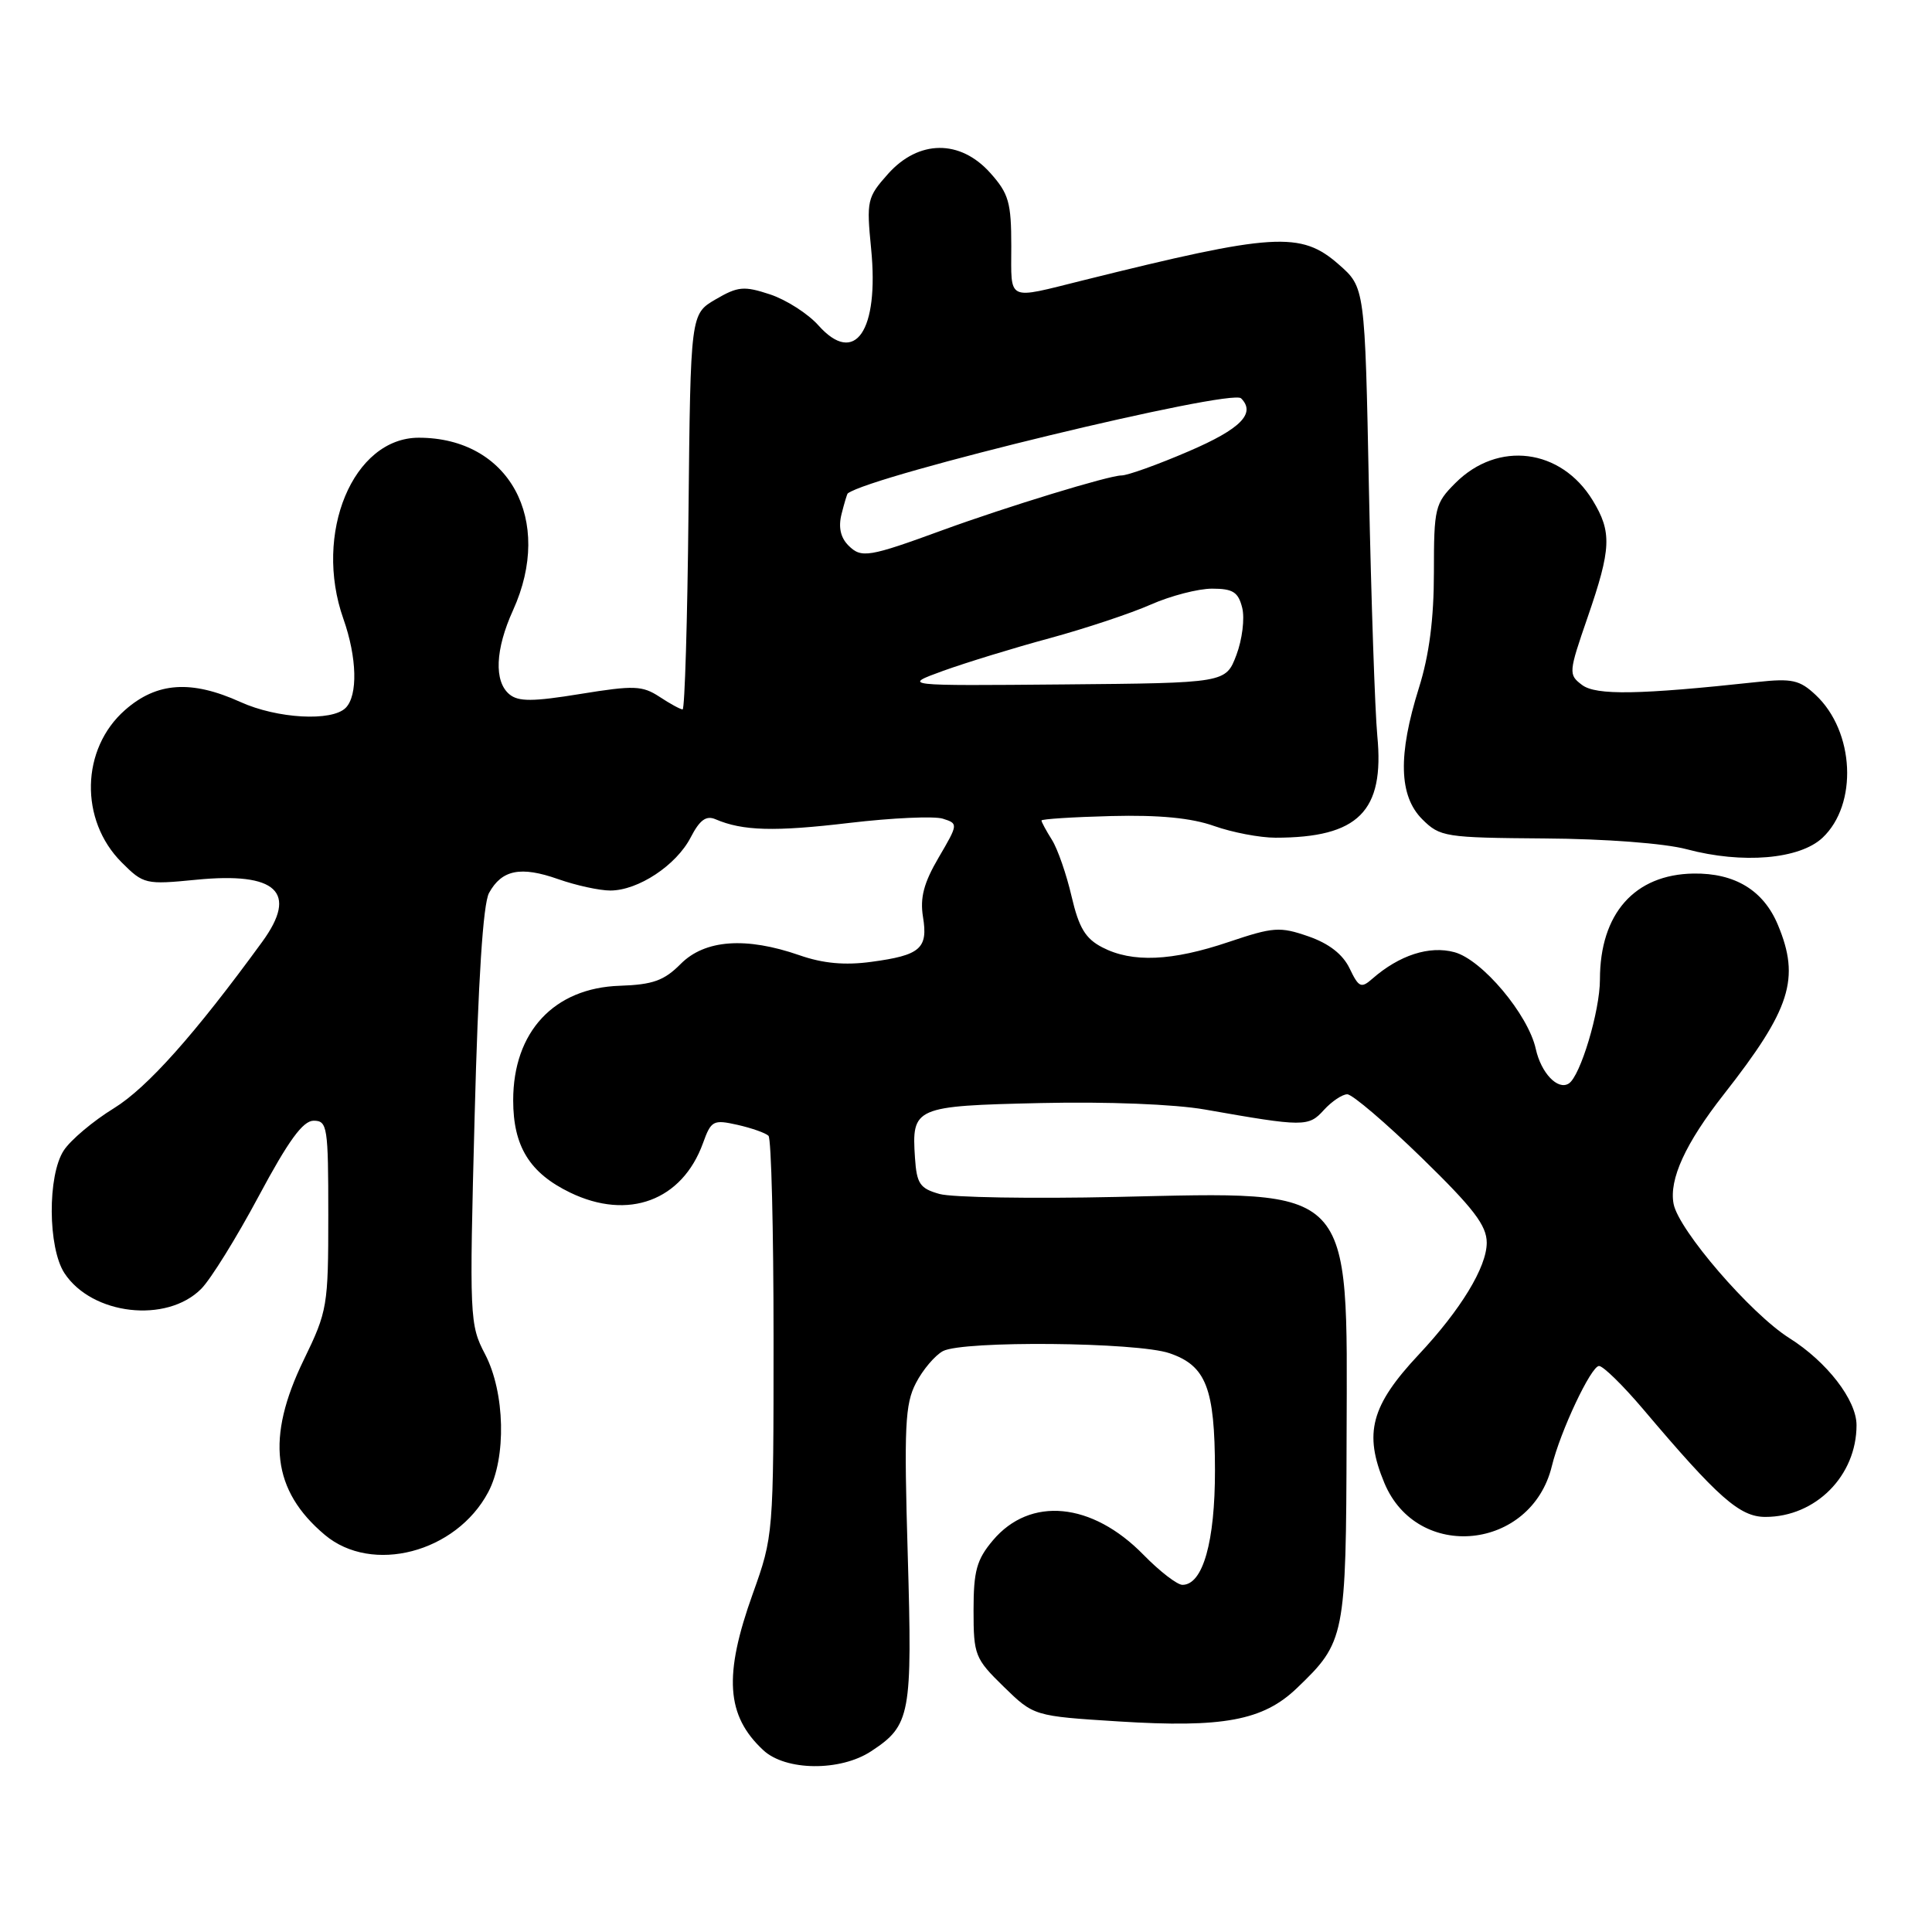 <?xml version="1.0" encoding="UTF-8" standalone="no"?>
<!DOCTYPE svg PUBLIC "-//W3C//DTD SVG 1.1//EN" "http://www.w3.org/Graphics/SVG/1.1/DTD/svg11.dtd" >
<svg xmlns="http://www.w3.org/2000/svg" xmlns:xlink="http://www.w3.org/1999/xlink" version="1.1" viewBox="0 0 256 256">
 <g >
 <path fill="currentColor"
d=" M 115.43 232.05 C 120.66 228.61 120.90 227.30 120.28 205.99 C 119.78 189.03 119.92 186.05 121.36 183.27 C 122.27 181.50 123.89 179.60 124.94 179.03 C 127.58 177.62 150.68 177.83 154.97 179.31 C 159.82 180.97 160.97 183.93 160.99 194.80 C 161.00 204.30 159.39 210.00 156.68 210.00 C 155.98 210.00 153.66 208.21 151.52 206.02 C 144.69 199.03 136.50 198.25 131.56 204.11 C 129.41 206.66 129.00 208.16 129.00 213.37 C 129.00 219.31 129.18 219.77 132.99 223.49 C 136.99 227.39 136.99 227.39 148.24 228.10 C 162.06 228.97 167.37 227.98 171.84 223.69 C 178.24 217.56 178.36 216.96 178.43 190.50 C 178.53 156.74 179.63 157.90 147.96 158.60 C 136.71 158.85 126.15 158.67 124.50 158.21 C 121.89 157.48 121.47 156.86 121.24 153.43 C 120.79 146.70 121.15 146.54 137.89 146.16 C 146.70 145.96 155.65 146.31 159.67 147.02 C 172.79 149.33 173.39 149.33 175.42 147.08 C 176.46 145.94 177.86 145.00 178.52 145.00 C 179.19 145.00 183.62 148.78 188.37 153.40 C 195.25 160.10 197.00 162.38 197.00 164.67 C 197.00 167.89 193.56 173.55 187.98 179.50 C 181.66 186.25 180.68 189.91 183.44 196.51 C 187.81 206.98 202.91 205.44 205.63 194.26 C 206.75 189.65 210.83 181.00 211.88 181.00 C 212.43 181.00 215.04 183.56 217.69 186.68 C 227.67 198.48 230.53 201.00 233.92 201.00 C 240.58 201.00 246.00 195.55 246.00 188.84 C 246.00 185.52 242.09 180.45 237.09 177.30 C 231.98 174.08 222.42 162.99 221.76 159.52 C 221.14 156.27 223.33 151.49 228.42 145.00 C 237.28 133.70 238.56 129.68 235.58 122.55 C 233.67 117.97 229.88 115.67 224.40 115.75 C 216.59 115.87 212.00 121.06 212.00 129.79 C 212.00 133.97 209.40 142.63 207.86 143.58 C 206.40 144.49 204.20 142.17 203.50 138.99 C 202.49 134.42 196.39 127.16 192.72 126.17 C 189.40 125.27 185.42 126.56 181.84 129.69 C 180.36 130.99 180.04 130.85 178.83 128.32 C 177.93 126.45 176.10 125.02 173.36 124.07 C 169.58 122.76 168.72 122.83 162.80 124.82 C 155.28 127.36 150.03 127.59 146.06 125.53 C 143.82 124.37 142.96 122.94 141.99 118.78 C 141.32 115.88 140.15 112.50 139.39 111.29 C 138.62 110.07 138.00 108.91 138.00 108.72 C 138.00 108.53 142.16 108.26 147.25 108.13 C 153.60 107.97 157.87 108.38 160.88 109.45 C 163.28 110.30 166.94 111.00 169.00 111.00 C 179.99 111.00 183.47 107.52 182.50 97.50 C 182.19 94.20 181.69 79.48 181.39 64.79 C 180.86 38.08 180.86 38.08 177.39 35.04 C 172.37 30.63 168.82 30.85 143.50 37.15 C 133.27 39.69 134.00 40.04 134.00 32.63 C 134.00 26.83 133.67 25.66 131.22 22.92 C 127.23 18.45 121.73 18.50 117.67 23.04 C 114.90 26.15 114.80 26.58 115.43 32.97 C 116.50 43.86 113.29 48.55 108.45 43.12 C 107.07 41.57 104.18 39.72 102.04 39.01 C 98.58 37.87 97.78 37.94 94.82 39.67 C 91.50 41.61 91.50 41.61 91.23 67.81 C 91.09 82.21 90.73 94.00 90.45 94.00 C 90.16 94.00 88.78 93.25 87.39 92.33 C 85.11 90.84 84.01 90.80 76.92 91.95 C 70.60 92.98 68.69 92.99 67.50 92.00 C 65.44 90.29 65.62 86.05 67.98 80.86 C 73.41 68.89 67.46 58.00 55.49 58.00 C 46.78 58.00 41.50 70.68 45.50 82.00 C 47.31 87.12 47.44 92.16 45.80 93.80 C 43.97 95.63 36.73 95.23 31.86 93.02 C 25.34 90.07 20.77 90.38 16.57 94.08 C 10.72 99.21 10.51 108.66 16.12 114.27 C 19.02 117.17 19.28 117.23 26.01 116.57 C 36.67 115.52 39.54 118.21 34.75 124.79 C 25.82 137.05 19.52 144.12 15.09 146.85 C 12.34 148.54 9.35 151.06 8.45 152.44 C 6.28 155.75 6.34 165.34 8.54 168.70 C 12.18 174.25 22.08 175.39 26.66 170.78 C 27.91 169.53 31.34 164.00 34.28 158.50 C 38.23 151.12 40.14 148.50 41.56 148.50 C 43.38 148.50 43.50 149.30 43.50 161.00 C 43.50 173.06 43.39 173.73 40.25 180.19 C 35.22 190.54 36.06 197.51 43.04 203.38 C 49.29 208.64 60.44 205.73 64.69 197.72 C 67.12 193.15 66.92 184.52 64.28 179.45 C 62.22 175.52 62.19 174.67 62.89 147.95 C 63.36 129.82 64.01 119.76 64.80 118.32 C 66.49 115.24 69.00 114.74 73.96 116.49 C 76.32 117.32 79.43 118.00 80.88 118.00 C 84.56 117.99 89.61 114.66 91.52 110.96 C 92.72 108.64 93.57 108.02 94.82 108.56 C 98.41 110.10 102.62 110.22 112.55 109.04 C 118.22 108.37 123.79 108.12 124.93 108.48 C 126.98 109.13 126.98 109.18 124.38 113.62 C 122.41 116.98 121.89 118.94 122.30 121.49 C 122.99 125.68 121.96 126.58 115.45 127.45 C 111.95 127.93 109.05 127.66 105.95 126.58 C 98.85 124.11 93.41 124.50 90.20 127.72 C 88.00 129.94 86.51 130.47 82.13 130.62 C 73.42 130.90 68.00 136.71 68.00 145.80 C 68.00 151.89 70.18 155.43 75.54 158.02 C 83.25 161.75 90.39 159.09 93.15 151.47 C 94.23 148.47 94.51 148.33 97.73 149.05 C 99.62 149.48 101.46 150.13 101.83 150.50 C 102.20 150.87 102.50 162.95 102.50 177.34 C 102.50 203.35 102.48 203.54 99.75 211.17 C 95.86 222.01 96.22 227.33 101.13 231.90 C 104.09 234.67 111.35 234.74 115.43 232.05 Z  M 241.49 111.01 C 246.20 106.58 245.75 96.93 240.59 92.09 C 238.47 90.10 237.46 89.87 232.83 90.37 C 217.21 92.06 211.49 92.16 209.63 90.76 C 207.81 89.39 207.84 89.12 210.38 81.76 C 213.51 72.68 213.60 70.50 211.04 66.30 C 206.84 59.42 198.49 58.36 192.85 64.00 C 190.14 66.71 190.00 67.29 190.00 75.83 C 190.00 82.01 189.38 86.81 188.01 91.16 C 185.22 100.06 185.36 105.45 188.45 108.55 C 190.81 110.90 191.45 111.00 204.70 111.10 C 212.74 111.15 220.59 111.75 223.50 112.53 C 230.89 114.50 238.45 113.86 241.49 111.01 Z  M 125.00 88.88 C 128.03 87.79 134.37 85.84 139.11 84.56 C 143.84 83.27 149.86 81.27 152.48 80.11 C 155.11 78.95 158.76 78.00 160.61 78.00 C 163.37 78.00 164.08 78.45 164.60 80.54 C 164.95 81.94 164.60 84.75 163.83 86.79 C 162.42 90.50 162.42 90.50 140.96 90.69 C 119.50 90.88 119.50 90.88 125.00 88.88 Z  M 112.43 72.29 C 111.37 71.23 111.07 69.85 111.51 68.11 C 111.87 66.68 112.24 65.45 112.33 65.38 C 115.49 62.98 163.13 51.47 164.45 52.78 C 166.44 54.77 164.40 56.84 157.53 59.79 C 153.43 61.56 149.41 63.00 148.60 63.00 C 146.95 63.00 133.45 67.13 125.00 70.21 C 115.08 73.84 114.14 73.99 112.43 72.29 Z "/>
</g>
</svg>
